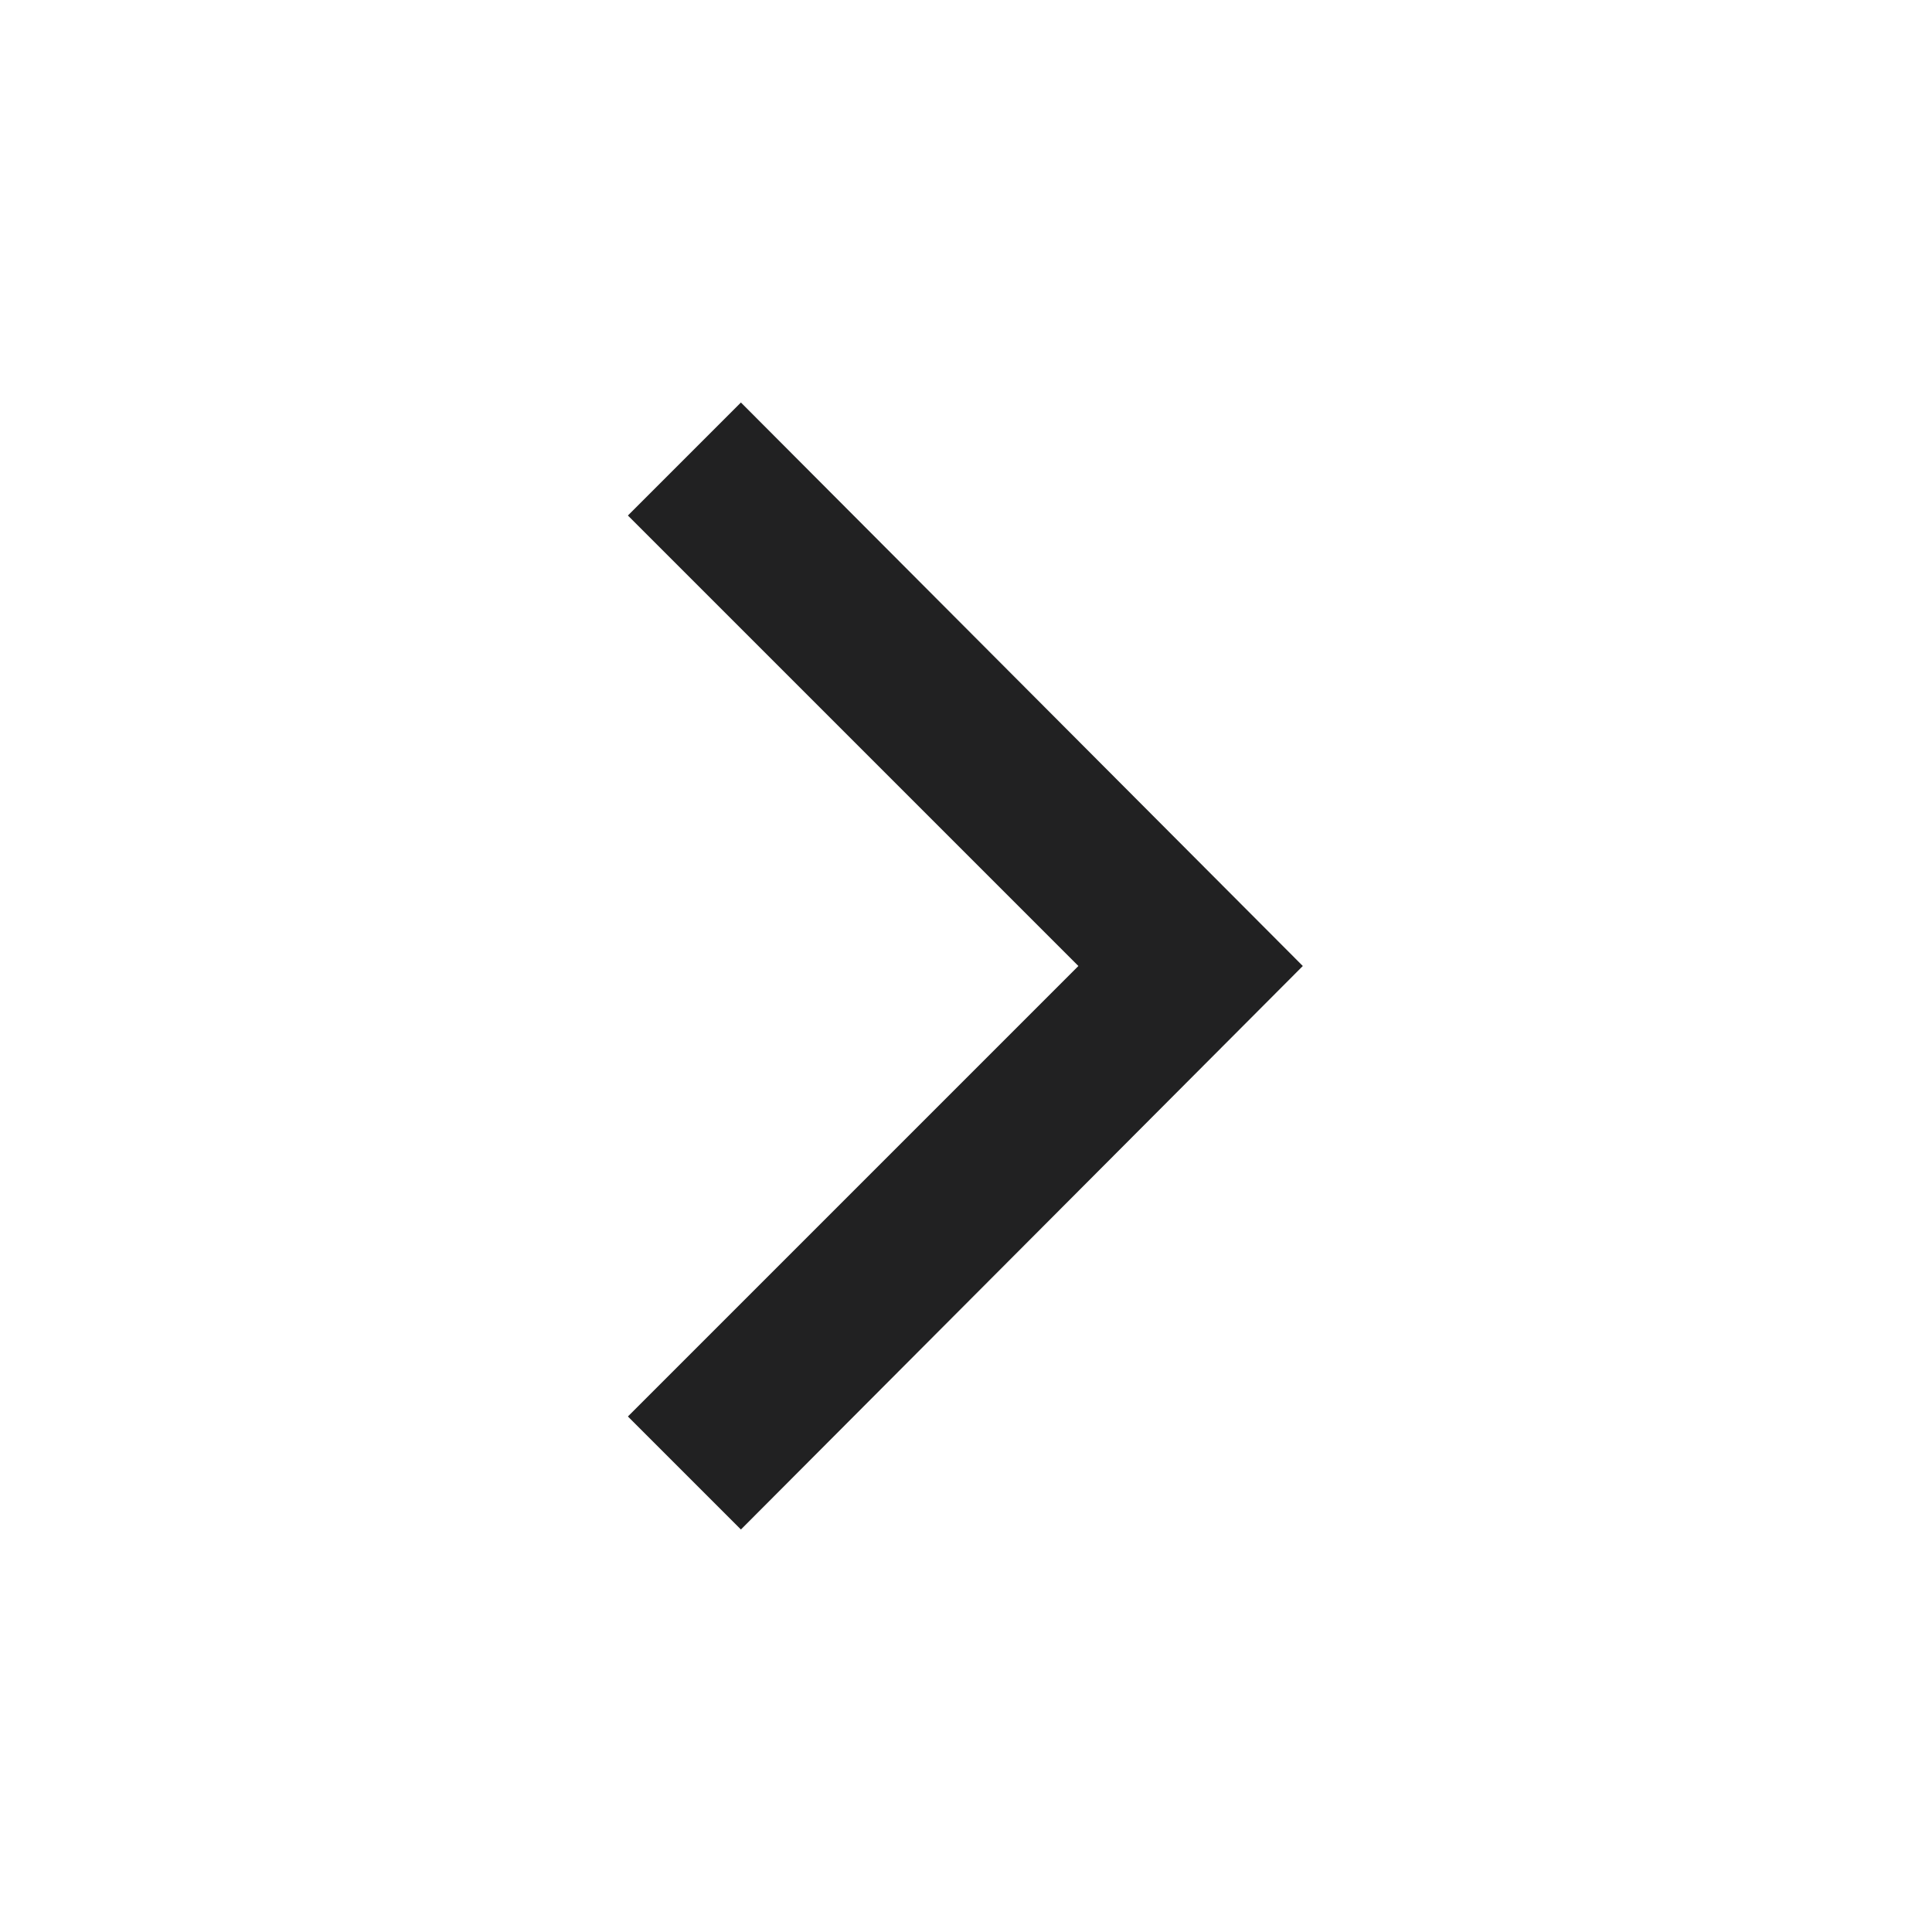 <svg width="24" height="24" viewBox="0 0 24 24" fill="none" xmlns="http://www.w3.org/2000/svg">
<path d="M13.396 12L7.8 17.596L9.204 19L16.184 12L9.204 5L7.8 6.404L13.396 12Z" fill="#212122"/>
</svg>
